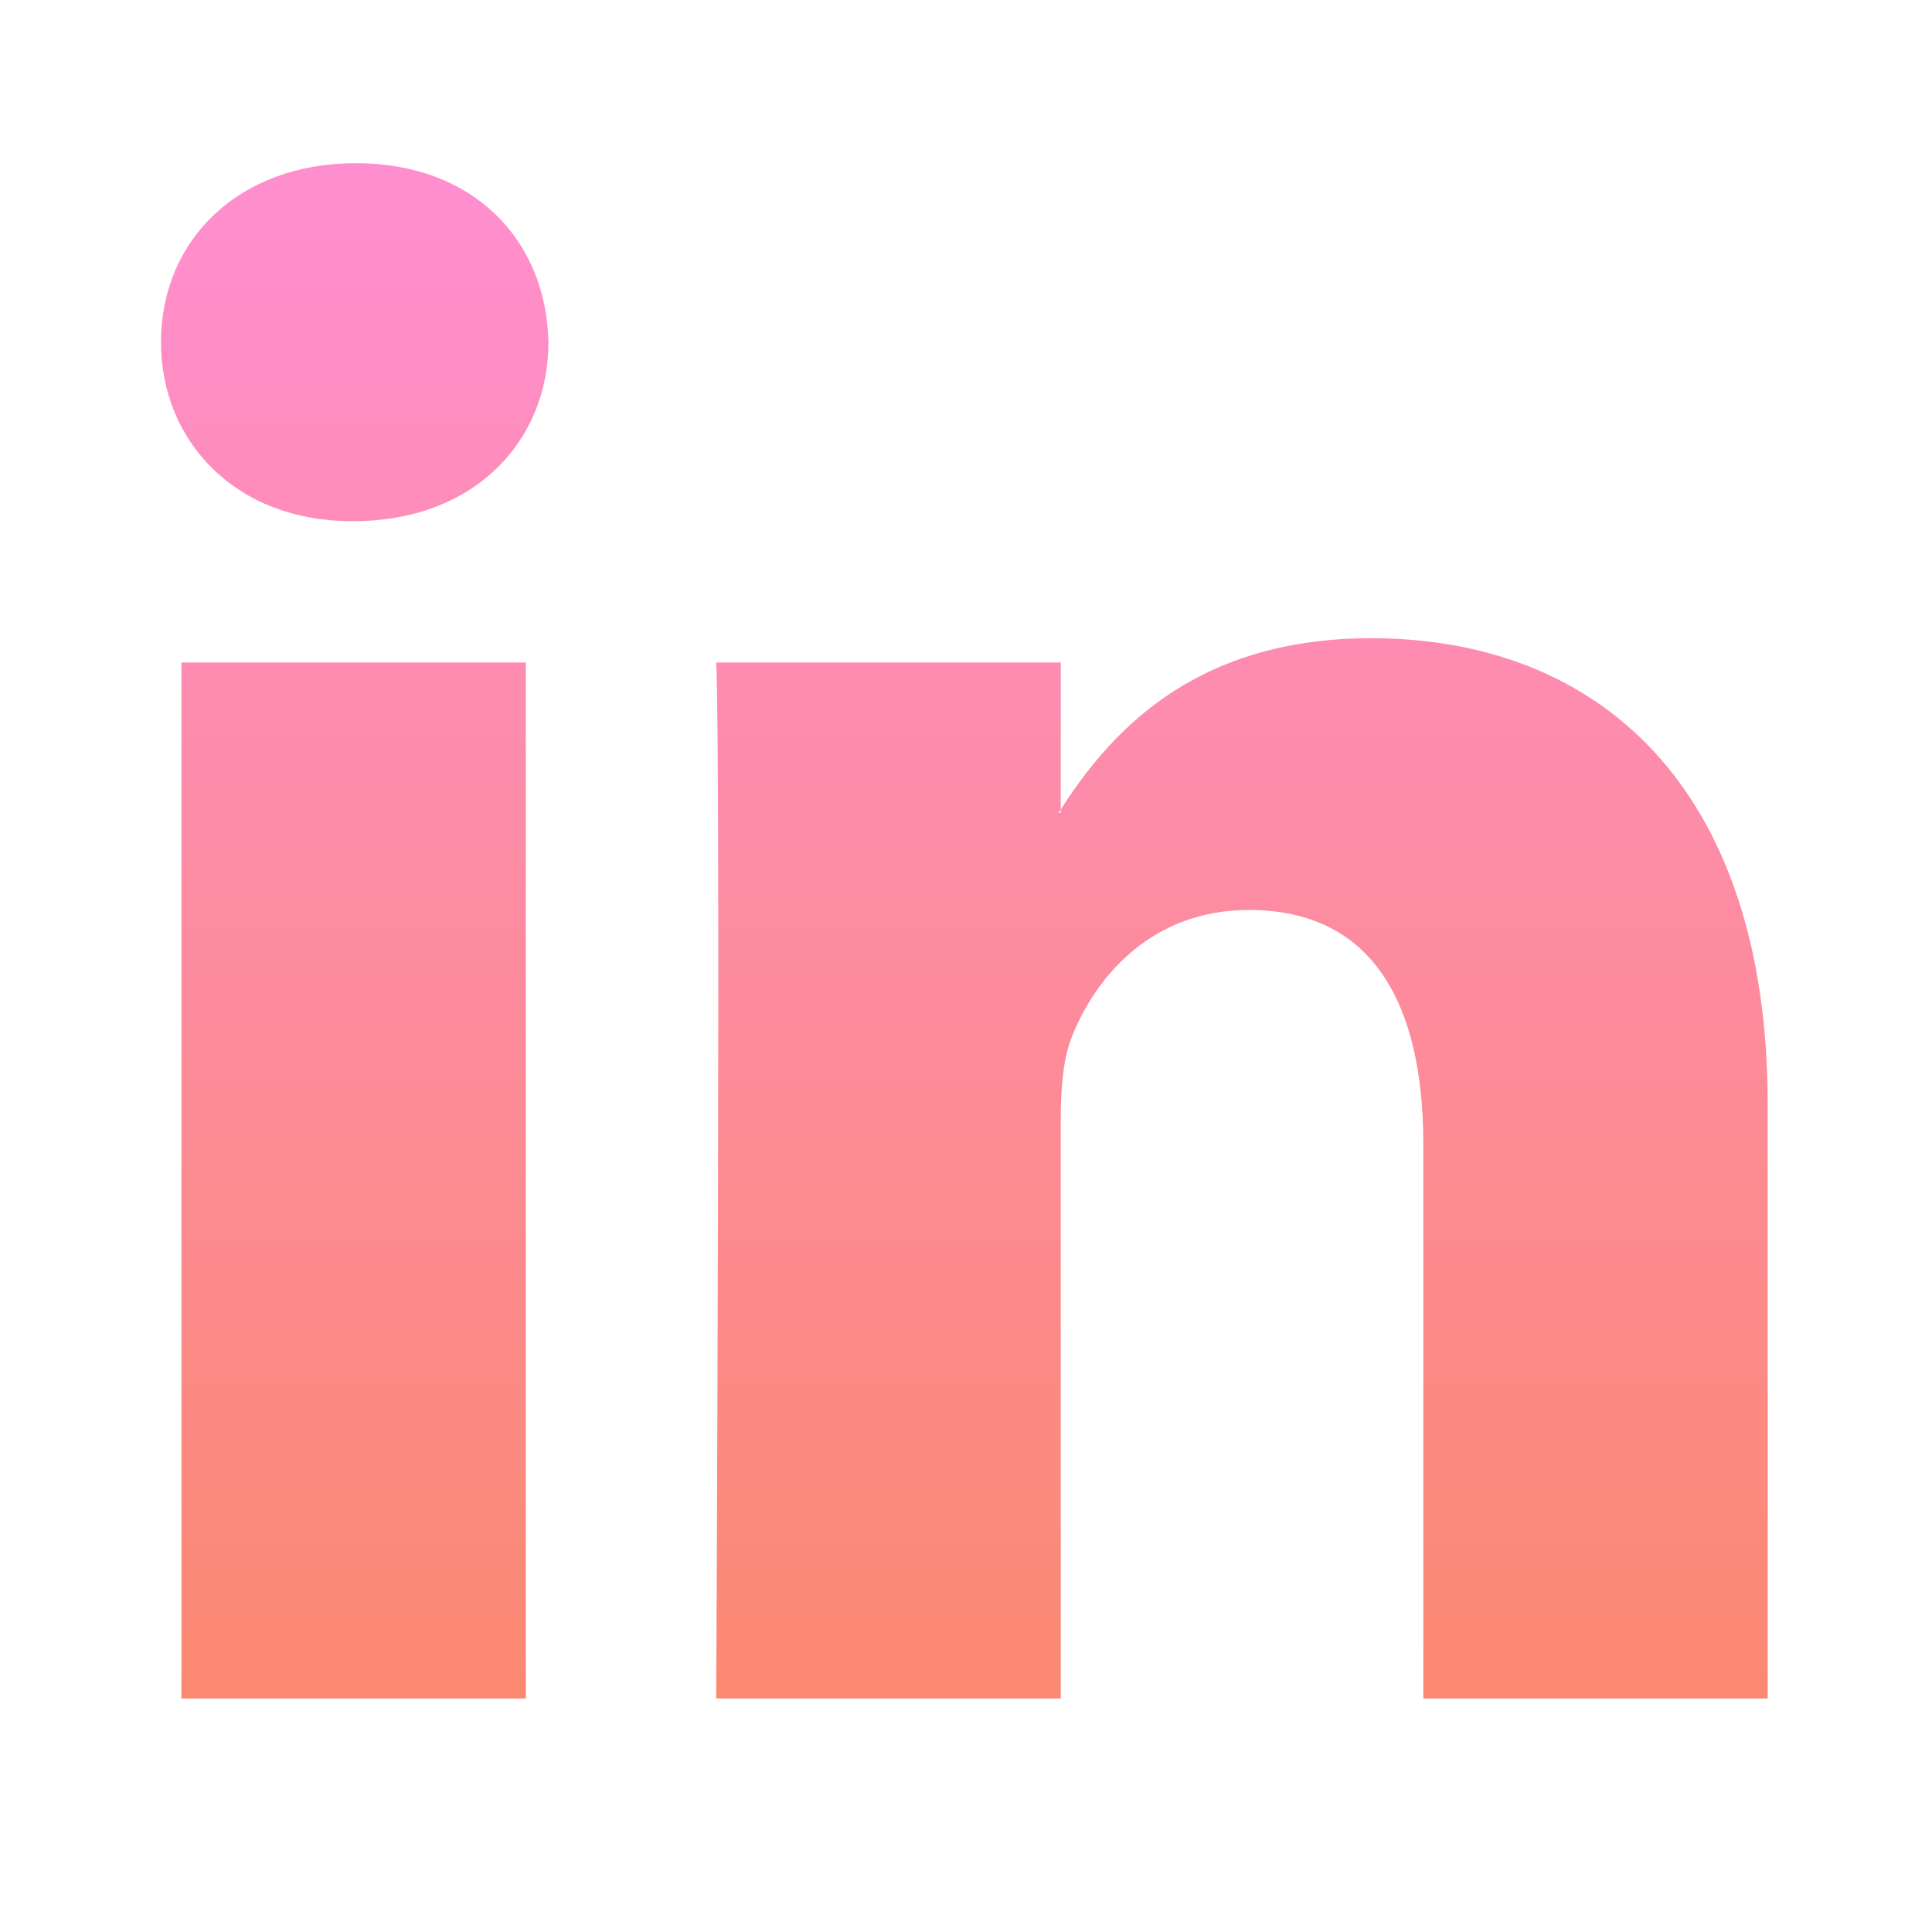 <svg width="24" height="24" viewBox="0 0 24 24" fill="none" xmlns="http://www.w3.org/2000/svg">
<path d="M21.959 13.72V21.099H17.681V14.214C17.681 12.484 17.062 11.304 15.514 11.304C14.332 11.304 13.628 12.1 13.319 12.869C13.206 13.144 13.177 13.527 13.177 13.912V21.099H8.897C8.897 21.099 8.955 9.439 8.897 8.23H13.177V10.054L13.149 10.096H13.177V10.054C13.745 9.179 14.76 7.928 17.033 7.928C19.848 7.928 21.959 9.768 21.959 13.72ZM4.421 2.027C2.958 2.027 2 2.987 2 4.25C2 5.485 2.93 6.474 4.365 6.474H4.393C5.886 6.474 6.813 5.485 6.813 4.25C6.787 2.987 5.887 2.027 4.422 2.027H4.421ZM2.254 21.099H6.532V8.23H2.254V21.099Z" fill="url(#paint0_linear_2657_6941)"/>
<defs>
<linearGradient id="paint0_linear_2657_6941" x1="11.979" y1="2.027" x2="11.979" y2="21.099" gradientUnits="userSpaceOnUse">
<stop stop-color="#FF8ED0"/>
<stop offset="1" stop-color="#FB8971"/>
</linearGradient>
</defs>
</svg>

